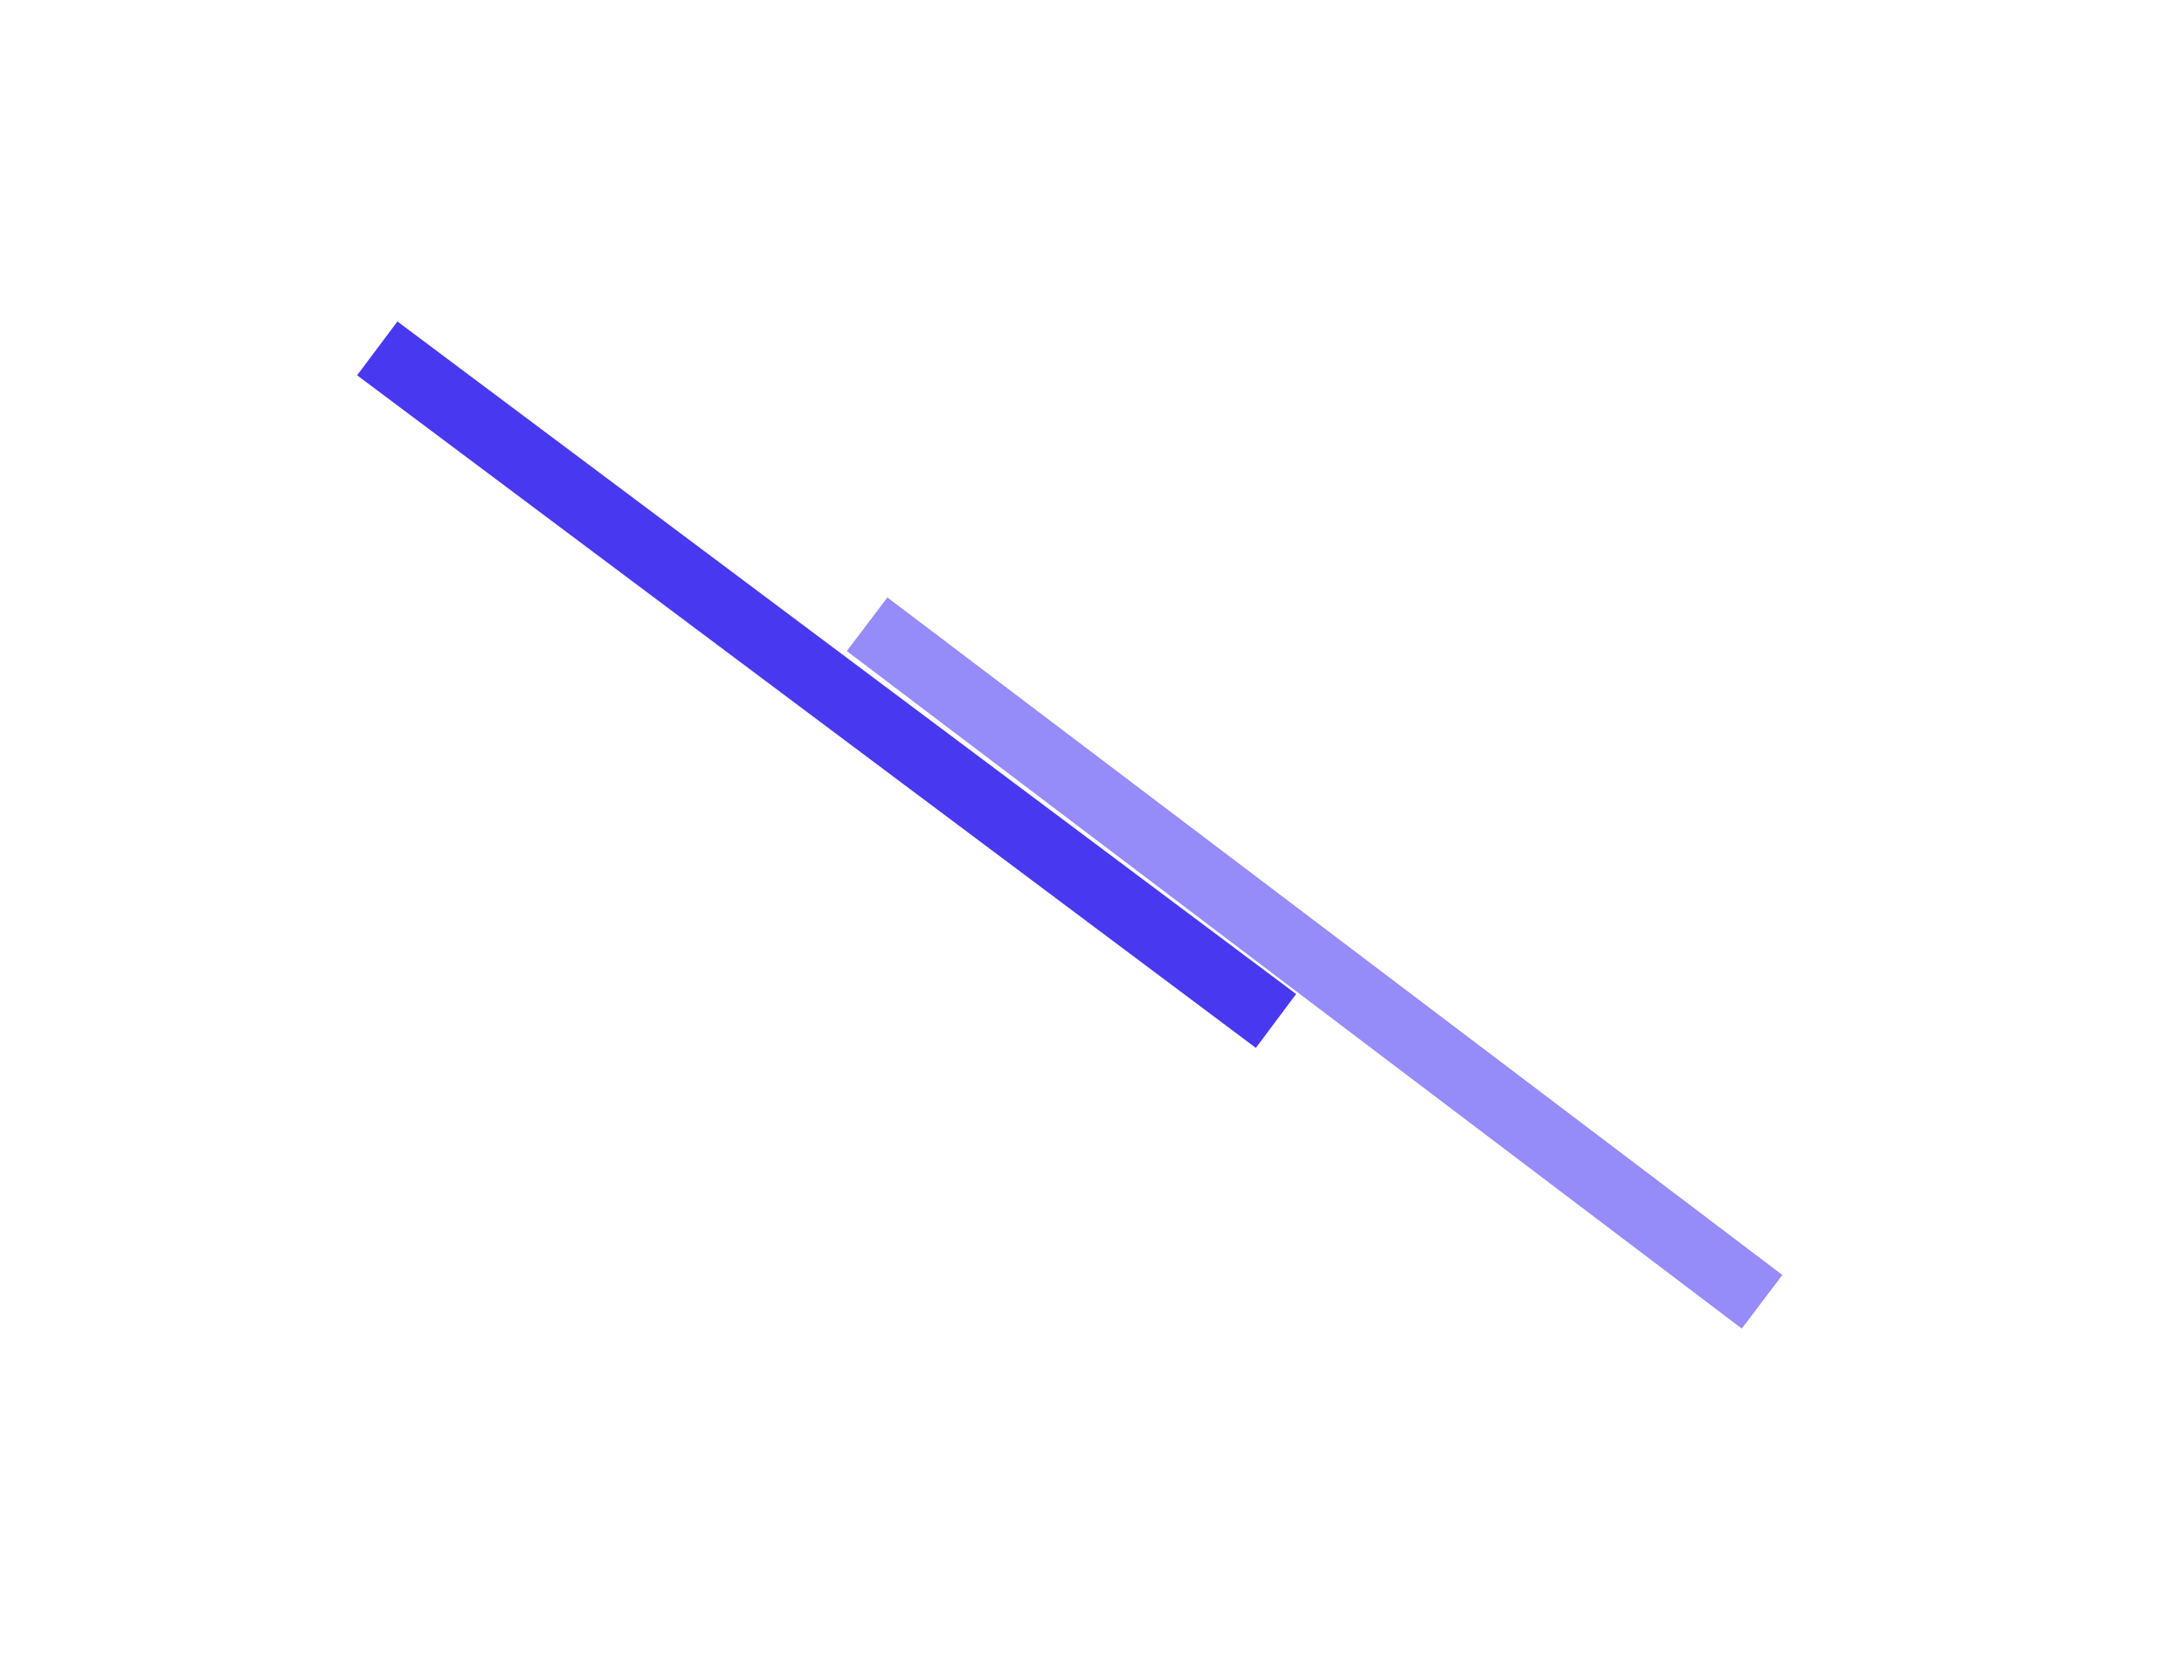 <svg width="130" height="100" viewBox="0 0 32 32" fill="none" xmlns="http://www.w3.org/2000/svg">
<path d="M19.888 18.933L19.121 19.959L2.002 7.148L2.77 6.123L19.888 18.933Z" fill="#4839F0"/>
<rect x="29.15" y="24.284" width="1.281" height="21.381" transform="rotate(127.125 29.15 24.284)" fill="#4C3DF5" fill-opacity="0.59"/>
</svg>
